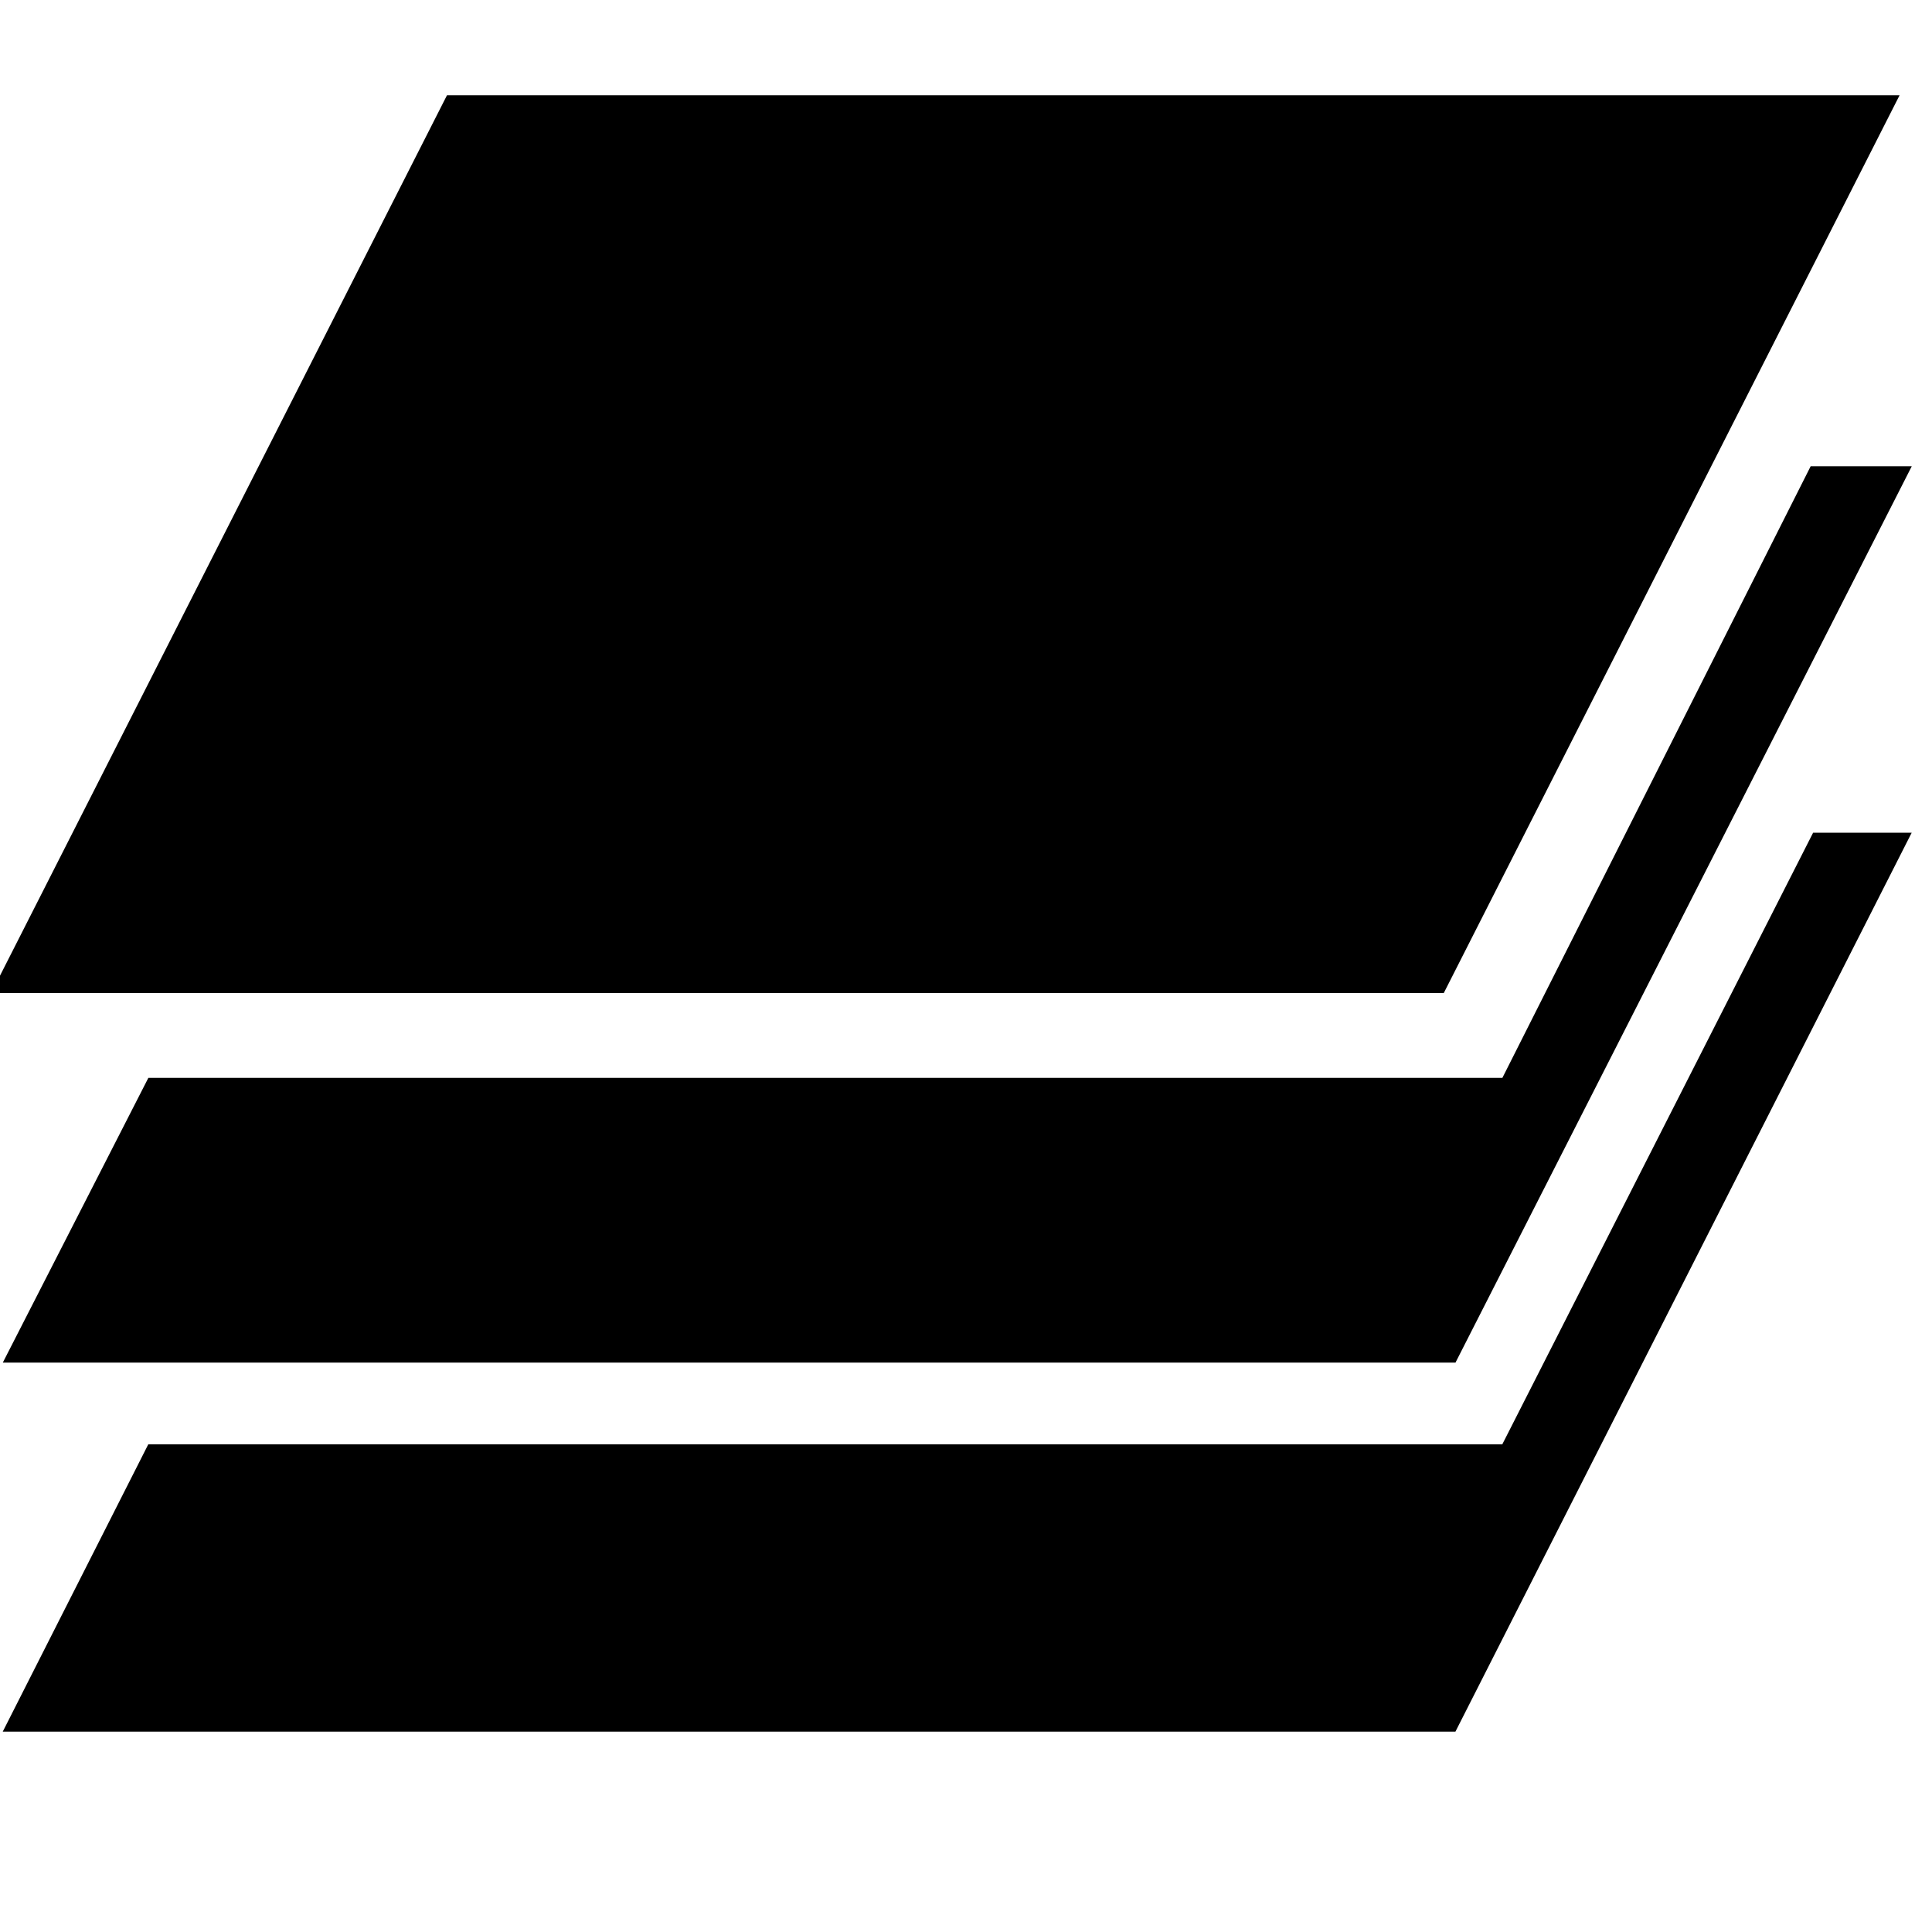 <?xml version="1.0" encoding="UTF-8" standalone="no"?>
<!-- Created with Inkscape (http://www.inkscape.org/) -->

<svg
   xmlns:dc="http://purl.org/dc/elements/1.1/"
   xmlns:cc="http://creativecommons.org/ns#"
   xmlns:rdf="http://www.w3.org/1999/02/22-rdf-syntax-ns#"
   xmlns:svg="http://www.w3.org/2000/svg"
   xmlns="http://www.w3.org/2000/svg"
   xmlns:sodipodi="http://sodipodi.sourceforge.net/DTD/sodipodi-0.dtd"
   xmlns:inkscape="http://www.inkscape.org/namespaces/inkscape"
   width="1000"
   height="1000"
   id="svg3278"
   version="1.1"
   inkscape:version="0.91 r13725"
   sodipodi:docname="panel_layer.svg"
   inkscape:export-filename="/Users/chyu/Source/sif.font/resources/concepts/panel_layer.png"
   inkscape:export-xdpi="2.1600001"
   inkscape:export-ydpi="2.1600001">
  <defs
     id="defs3280" />
  <sodipodi:namedview
     id="base"
     pagecolor="#ffffff"
     bordercolor="#666666"
     borderopacity="1.0"
     inkscape:pageopacity="0.0"
     inkscape:pageshadow="2"
     inkscape:zoom="0.75678435"
     inkscape:cx="495.47443"
     inkscape:cy="526.27978"
     inkscape:document-units="px"
     inkscape:current-layer="layer1"
     showgrid="false"
     inkscape:window-width="1440"
     inkscape:window-height="826"
     inkscape:window-x="0"
     inkscape:window-y="0"
     inkscape:window-maximized="1" />
  <g
     inkscape:label="Layer 1"
     inkscape:groupmode="layer"
     id="layer1"
     transform="translate(0,-52.362)">
    <g
       style="display:inline"
       id="g5657"
       transform="matrix(40.851,0,0,43.664,8055.48,-20982.933)"
       inkscape:export-filename="/Users/chyu/Desktop/panels.png"
       inkscape:export-xdpi="300"
       inkscape:export-ydpi="300">
      <g
         id="g5652"
         style="fill:#555753">
        <path
           style="fill:#000000;fill-rule:evenodd;stroke:none"
           d="m -174.219,491.625 -3.938,7.25 -17.156,0 -1.844,3.406 18.406,0 5.781,-10.656 z"
           id="rect5581"
           inkscape:connector-curvature="0"
           sodipodi:nodetypes="ccccccc" />
        <path
           style="fill:#000000;fill-rule:evenodd;stroke:none"
           d="m -174.25,487.281 -3.906,7.25 -17.156,0 -1.844,3.375 18.406,0 5.781,-10.625 z"
           id="rect5592"
           inkscape:connector-curvature="0"
           sodipodi:nodetypes="ccccccc" />
        <path
           transform="matrix(1,0,-0.477,0.879,0,0)"
           style="fill:#000000;fill-rule:evenodd;stroke:none"
           d="m 70.514,549.355 18.405,0 0,12.107 -18.405,0 z"
           id="rect5594"
           inkscape:connector-curvature="0"
           sodipodi:nodetypes="ccccc" />
      </g>
    </g>
  </g>
</svg>
